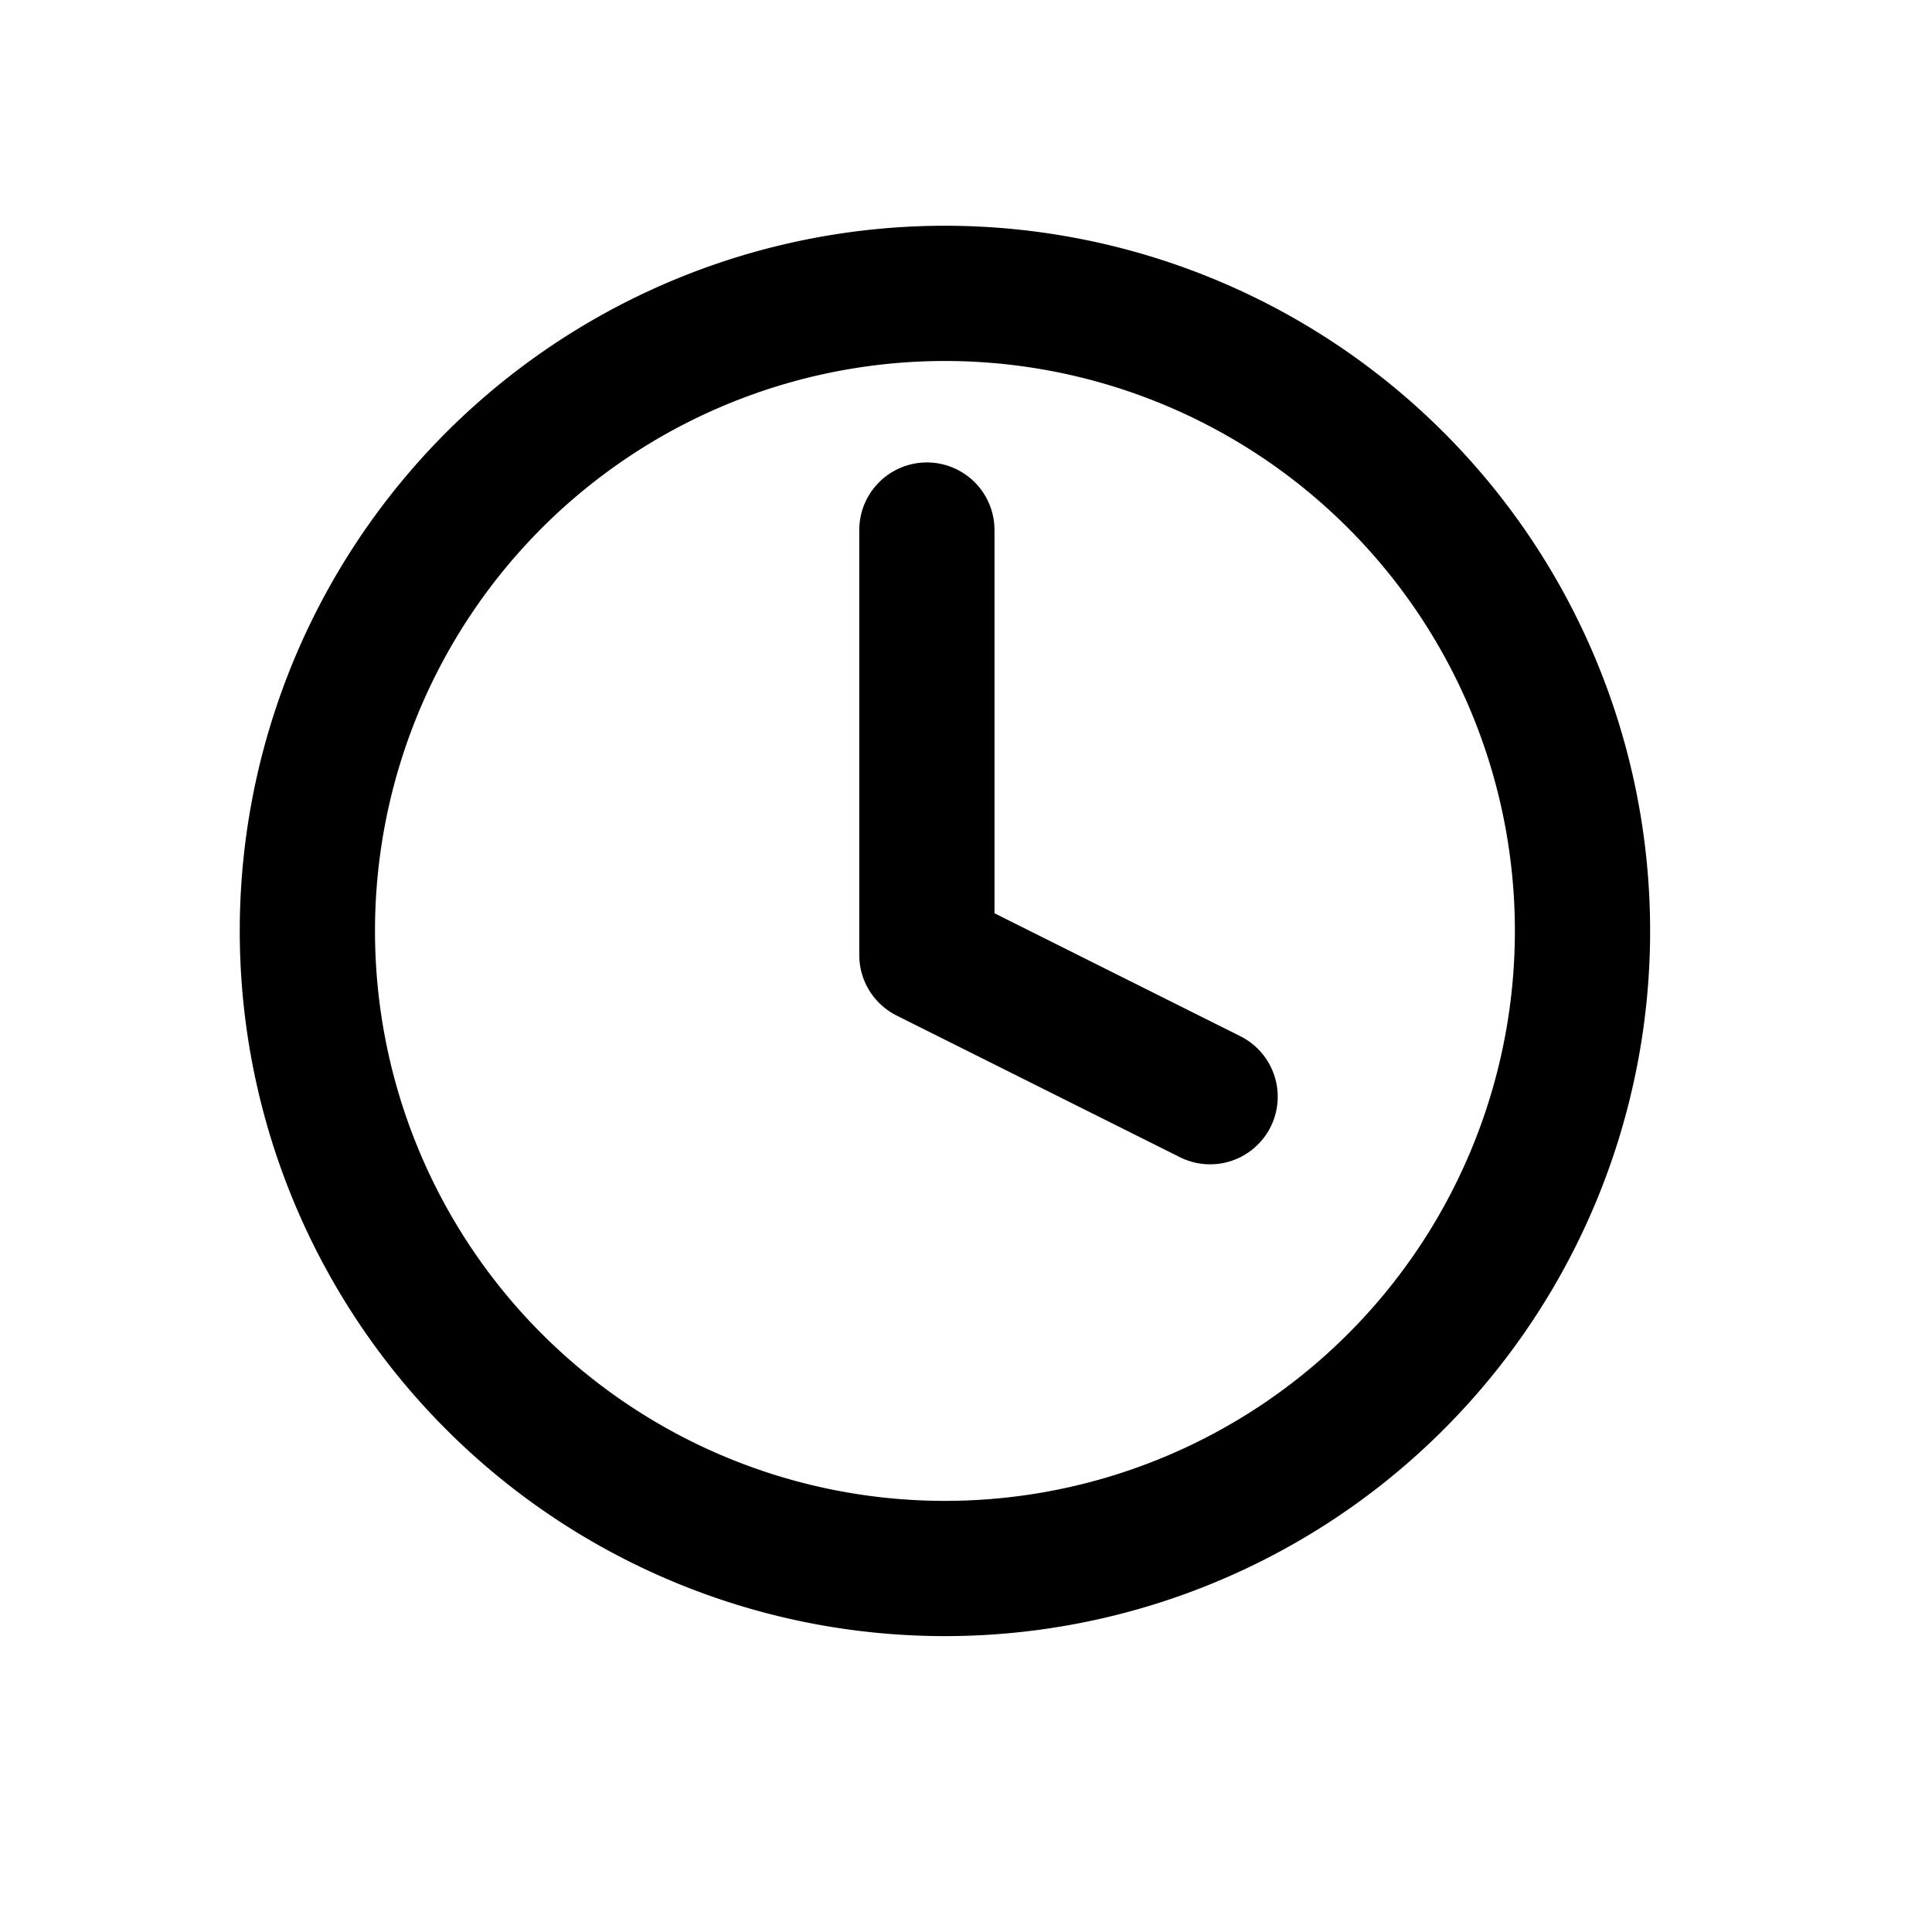 <svg xmlns="http://www.w3.org/2000/svg" width="20" height="20" viewBox="0 0 20 20">
    <defs>
        <style>
            .cls-2{fill:none;stroke:#000;stroke-linecap:round;stroke-linejoin:round;stroke-width:1.4px}
        </style>
    </defs>
    <g id="Сгруппировать_11221" data-name="Сгруппировать 11221" transform="translate(.146)">
        <path id="Прямоугольник_6205" fill="none" d="M0 0H20V20H0z" data-name="Прямоугольник 6205" transform="translate(-.146)"/>
        <g id="clock" transform="translate(3.036 3.044)">
            <path id="Контур_4216" d="M8.6 15.193A6.6 6.6 0 1 0 2 8.6a6.6 6.6 0 0 0 6.6 6.593z" class="cls-2" data-name="Контур 4216" transform="translate(-2 -2)"/>
            <path id="Контур_4217" d="M12 6v4.4l2.932 1.466" class="cls-2" data-name="Контур 4217" transform="translate(-5.587 -3.557)"/>
        </g>
    </g>
</svg>
